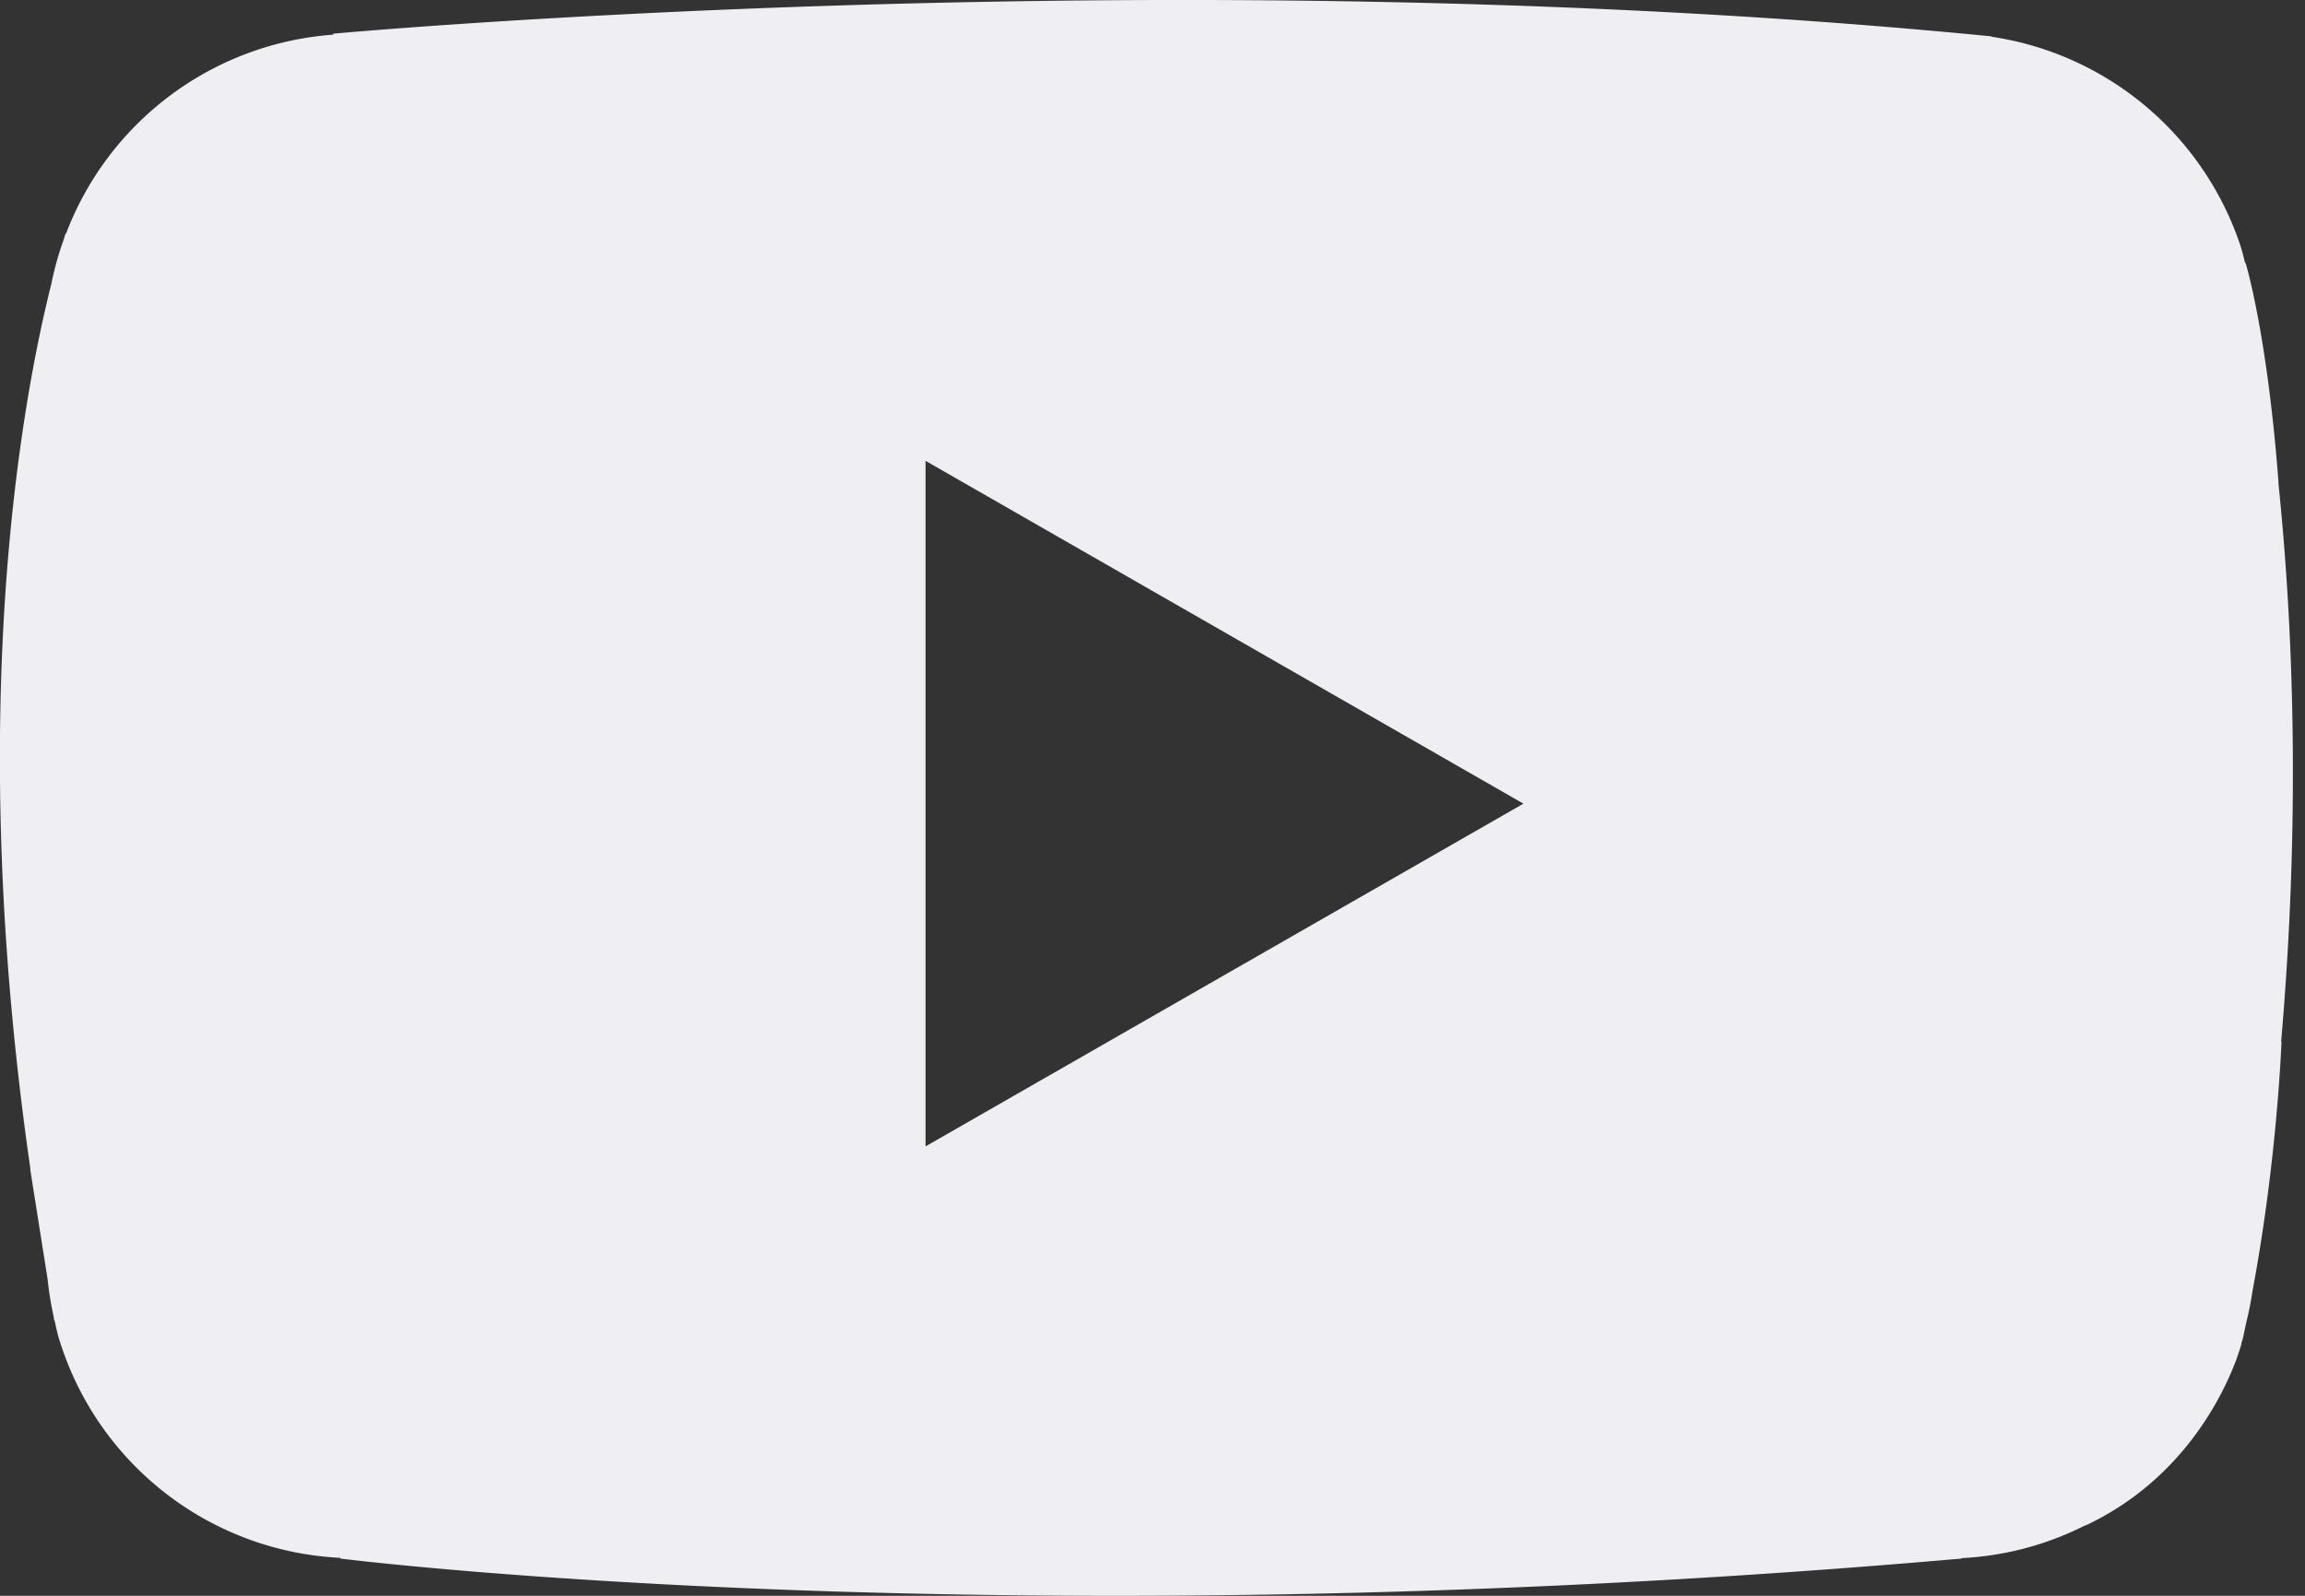 <svg width="26" height="18" fill="none" xmlns="http://www.w3.org/2000/svg"><rect width="100%" height="100%" fill="#333333" stroke="none"/><path d="M25.7 5.44v-.013c-.127-1.671-.371-2.465-.371-2.465l-.004.006c-.016-.061-.03-.125-.05-.184l-.002-.012h-.001a3.503 3.503 0 00-2.81-2.358V.41C13.262-.495 3.758.38 3.758.38v.011A3.494 3.494 0 00.745 2.635L.74 2.633l-.024.077a3.47 3.47 0 00-.137.493c-.327 1.297-.985 4.8-.235 9.99l-.003-.001.196 1.236c.014.138.036.273.065.407l.01.063.004-.005c.012.054.022.108.037.162l.004.02h.001a3.495 3.495 0 003.181 2.497v.008s7.472.946 18.287 0l.002-.005a3.461 3.461 0 001.38-.363c.012-.006.023-.008.036-.014 1.067-.51 1.52-1.438 1.673-1.841.01-.022.018-.05.027-.077.025-.071.04-.123.04-.123h-.003c.006-.024.014-.04.02-.068l.037-.175a3.66 3.66 0 00.07-.353c.28-1.49.327-2.814.327-2.814h-.004c.224-2.58.13-4.75-.032-6.307zm-15.26 7.491V5.198l6.744 3.867-6.744 3.866z" fill="#EFEFF3"/></svg>